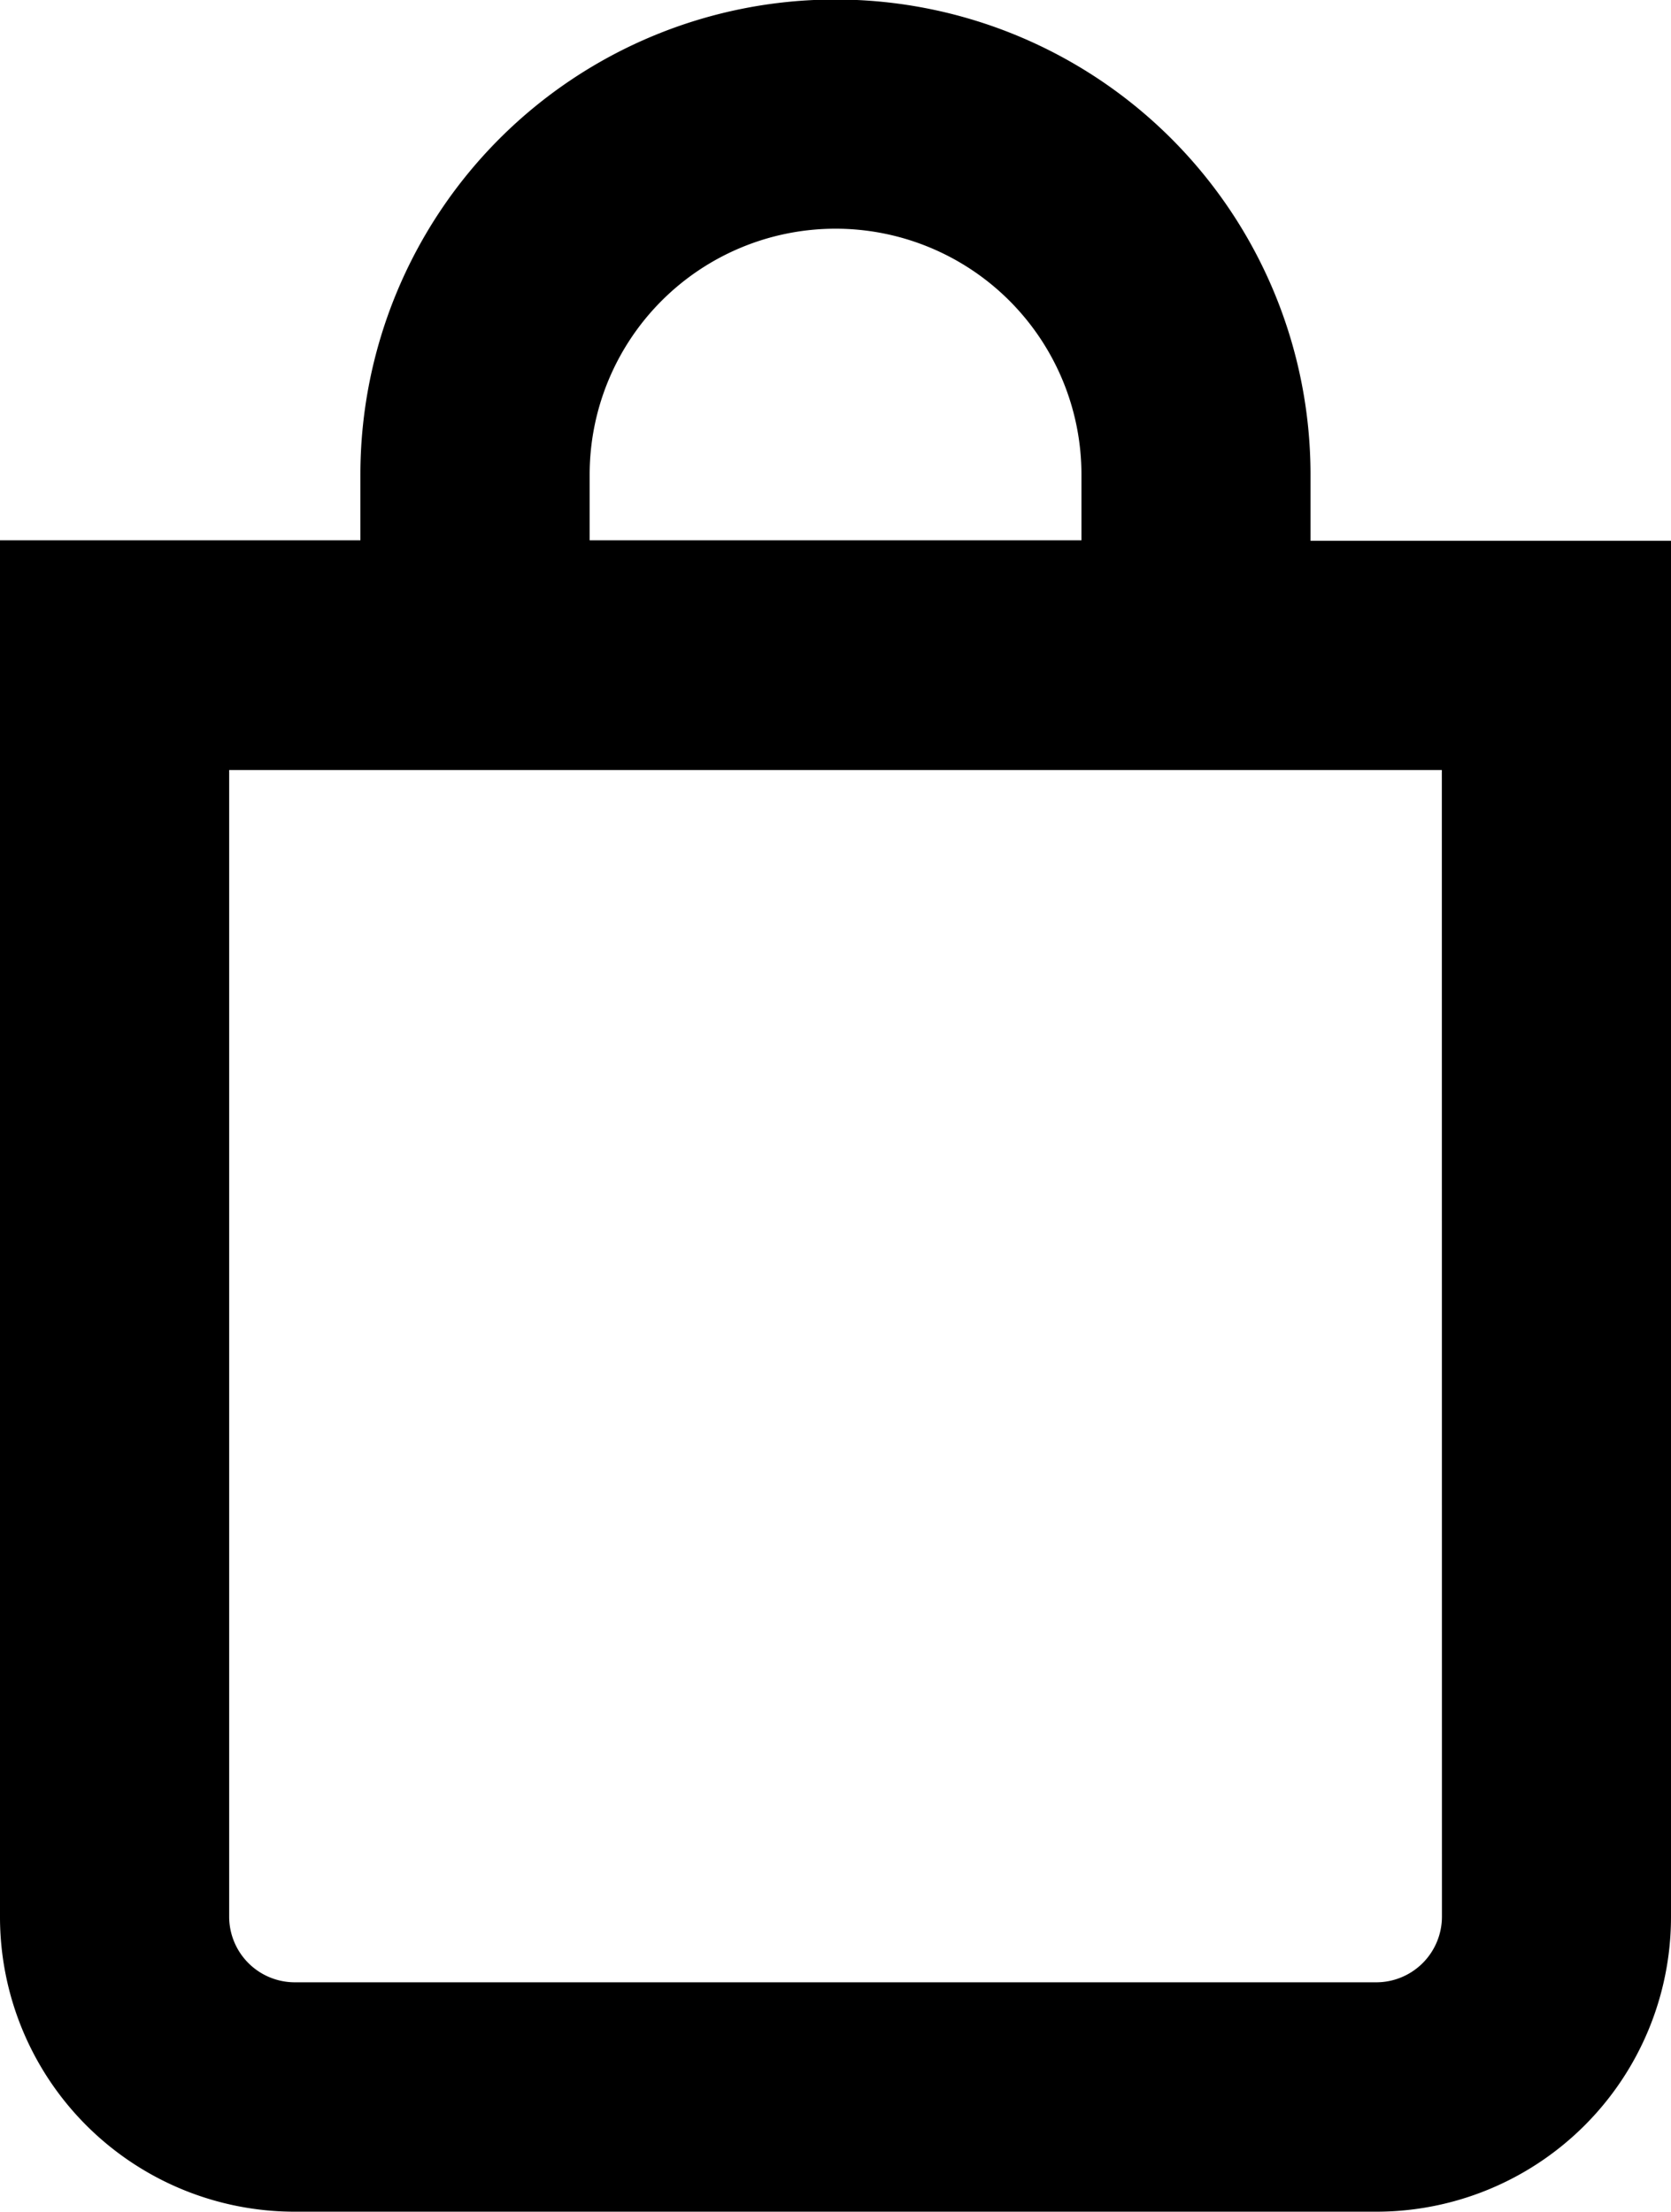  <svg xmlns="http://www.w3.org/2000/svg" width="17.077" height="22.603">
                                        <path data-name="Path 70"
                                            d="M13.143 5.776V4.85a4.605 4.605 0 10-9.21 0v.921H.25V19.59a2.762 2.762 0 002.763 2.76h11.051a2.762 2.762 0 002.763-2.763V5.776zM5.776 4.85a2.763 2.763 0 115.526 0v.921H5.776zm9.21 14.735a.921.921 0 01-.921.921H3.013a.921.921 0 01-.921-.921V7.618h12.893z"
                                            stroke="#000" stroke-width=".5" />
                                    </svg>